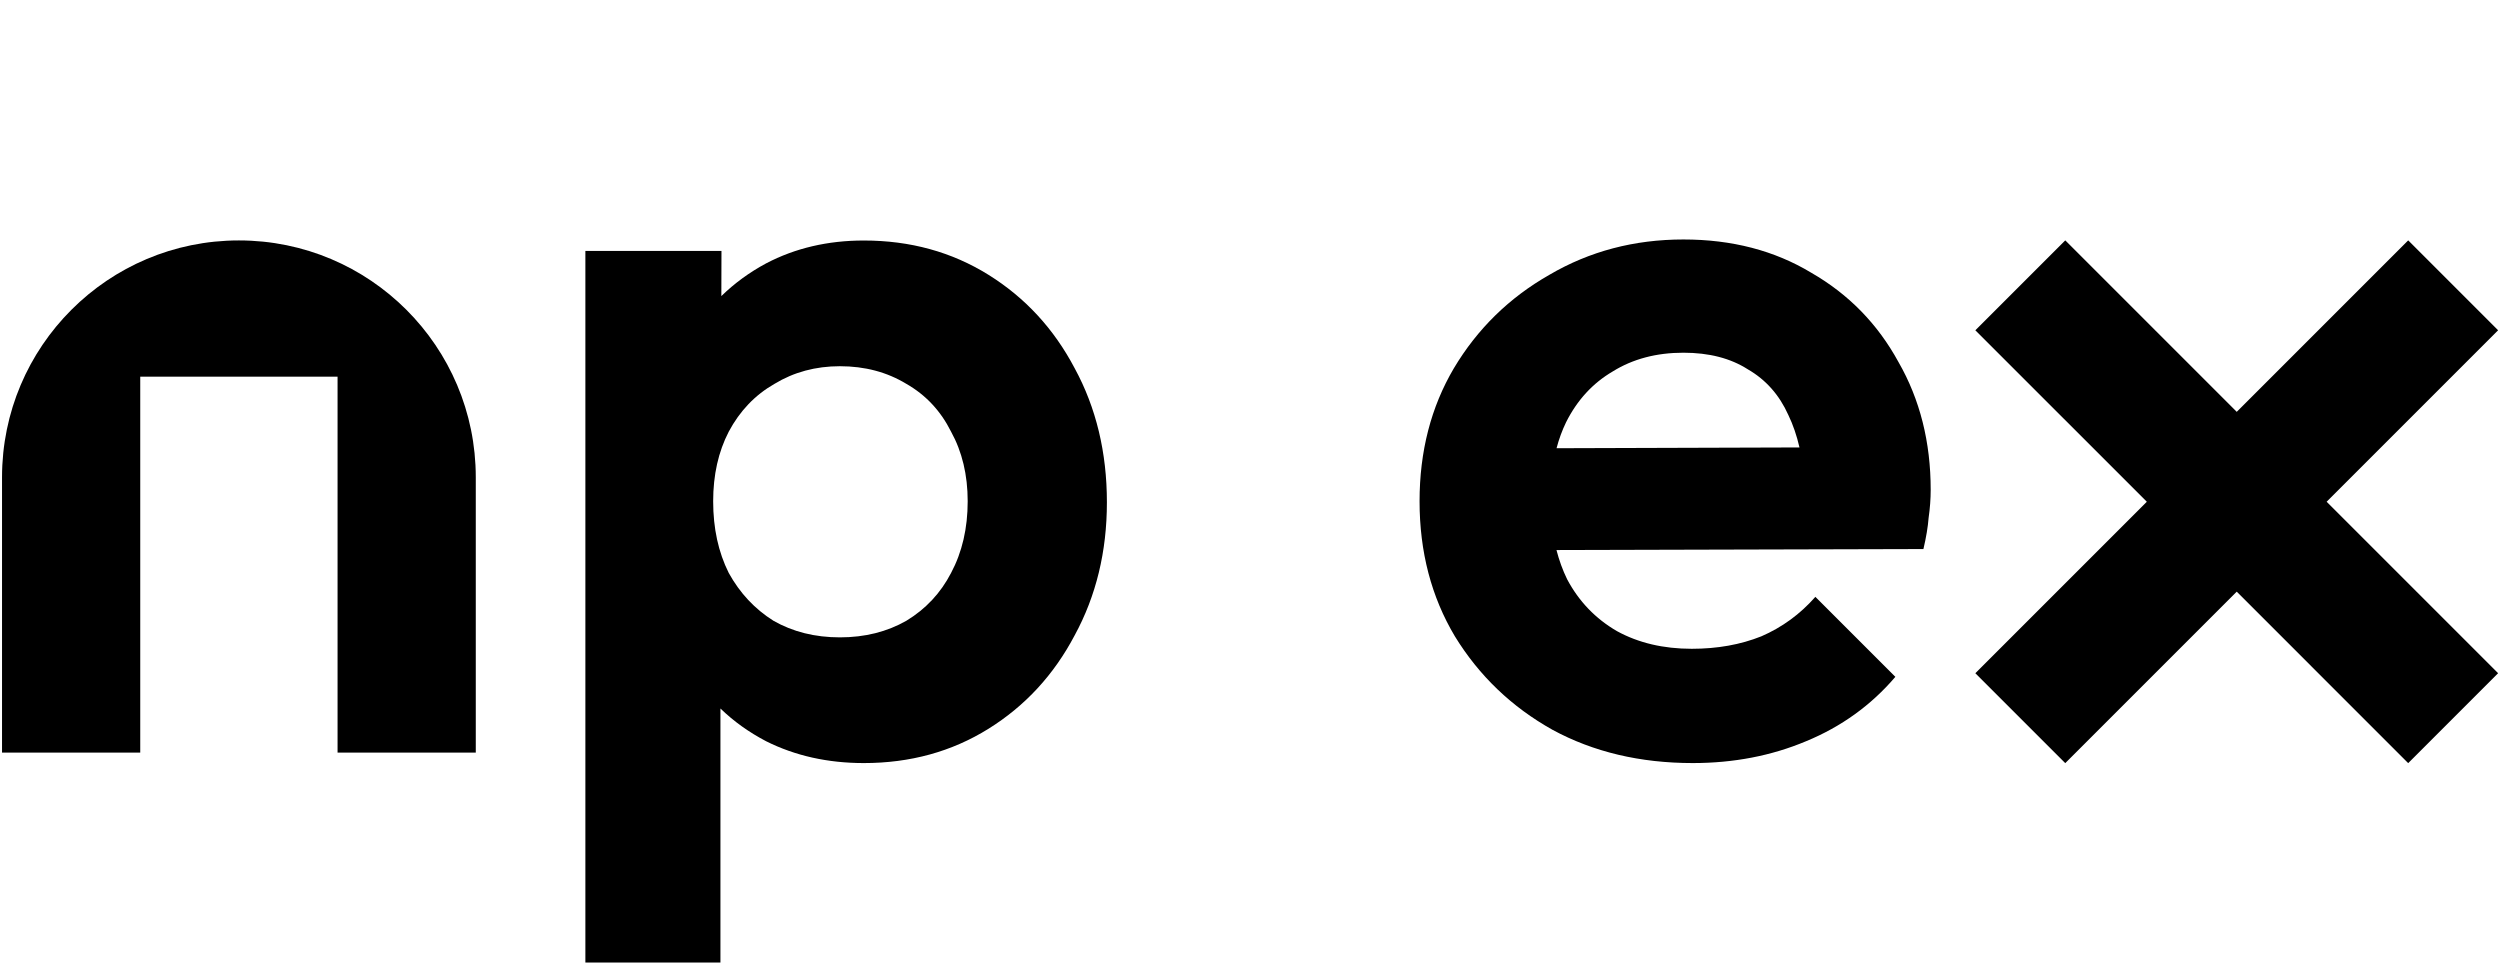 <svg width="1196" height="461" viewBox="0 0 1196 461" fill="none" xmlns="http://www.w3.org/2000/svg">
<path d="M572.228 0.75V360.082H637.335V0.75H572.228Z"/>
<path fill-rule="evenodd" clip-rule="evenodd" d="M366.524 354.615C380.44 361.573 396.013 365.052 413.242 365.052C435.441 365.052 455.321 359.585 472.882 348.651C490.443 337.717 504.193 322.807 514.133 303.921C524.404 285.035 529.54 263.829 529.54 240.305C529.54 216.449 524.404 195.078 514.133 176.192C504.193 157.306 490.443 142.396 472.882 131.462C455.321 120.528 435.441 115.061 413.242 115.061C396.013 115.061 380.44 118.705 366.524 125.995C358.517 130.291 351.373 135.508 345.093 141.646L345.153 120.031H280.046V460.476H344.656V338.945C350.946 345.05 358.236 350.273 366.524 354.615ZM401.811 304.915C413.739 304.915 424.341 302.264 433.619 296.963C442.896 291.33 450.02 283.709 454.99 274.101C460.291 264.161 462.942 252.73 462.942 239.808C462.942 227.217 460.291 216.117 454.99 206.509C450.02 196.569 442.896 188.948 433.619 183.647C424.341 178.014 413.739 175.198 401.811 175.198C390.214 175.198 379.777 178.014 370.5 183.647C361.222 188.948 353.933 196.569 348.632 206.509C343.662 216.117 341.177 227.217 341.177 239.808C341.177 252.73 343.662 264.161 348.632 274.101C353.933 283.709 361.057 291.33 370.003 296.963C379.28 302.264 389.883 304.915 401.811 304.915Z" fill="black"/>
<path fill-rule="evenodd" clip-rule="evenodd" d="M809.829 365.051C784.647 365.051 762.282 359.75 742.734 349.147C723.185 338.214 707.612 323.303 696.016 304.417C684.75 285.531 679.118 263.995 679.118 239.807C679.118 215.951 684.585 194.746 695.519 176.191C706.784 157.305 722.025 142.395 741.243 131.461C760.46 120.196 781.831 114.563 805.356 114.563C828.549 114.563 848.926 119.865 866.487 130.467C884.379 140.739 898.295 154.986 908.235 173.209C918.506 191.101 923.642 211.478 923.642 234.34C923.642 238.648 923.31 243.121 922.648 247.759C922.316 252.067 921.488 257.037 920.163 262.669L744.616 263.141C745.887 268.078 747.579 272.725 749.692 277.082C755.324 287.685 763.276 295.968 773.548 301.932C783.819 307.565 795.747 310.381 809.332 310.381C821.591 310.381 832.691 308.393 842.631 304.417C852.571 300.11 861.185 293.815 868.475 285.531L906.744 323.8C895.147 337.385 880.9 347.656 864.002 354.614C847.435 361.572 829.377 365.051 809.829 365.051ZM860.872 214.056L744.652 214.43C745.817 210.019 747.331 205.887 749.195 202.035C754.496 191.433 761.951 183.315 771.56 177.682C781.168 171.718 792.434 168.736 805.356 168.736C817.615 168.736 827.886 171.387 836.17 176.688C844.784 181.658 851.245 188.948 855.553 198.556C857.787 203.185 859.56 208.352 860.872 214.056Z" fill="black"/>
<path d="M0.969 228.341C0.969 165.755 51.705 115.019 114.291 115.019C176.877 115.019 227.613 165.755 227.613 228.341V360.045H161.49V180.194H67.092V360.045H0.969V228.341Z" fill="black"/>
<path d="M1113.06 240.039L1195.09 158.008L1152.08 114.996L1070.05 197.027L988.017 114.996L945.005 158.008L1027.04 240.039L945.005 322.069L988.017 365.082L1070.05 283.051L1152.08 365.082L1195.09 322.069L1113.06 240.039Z" fill="black"/>
</svg>
